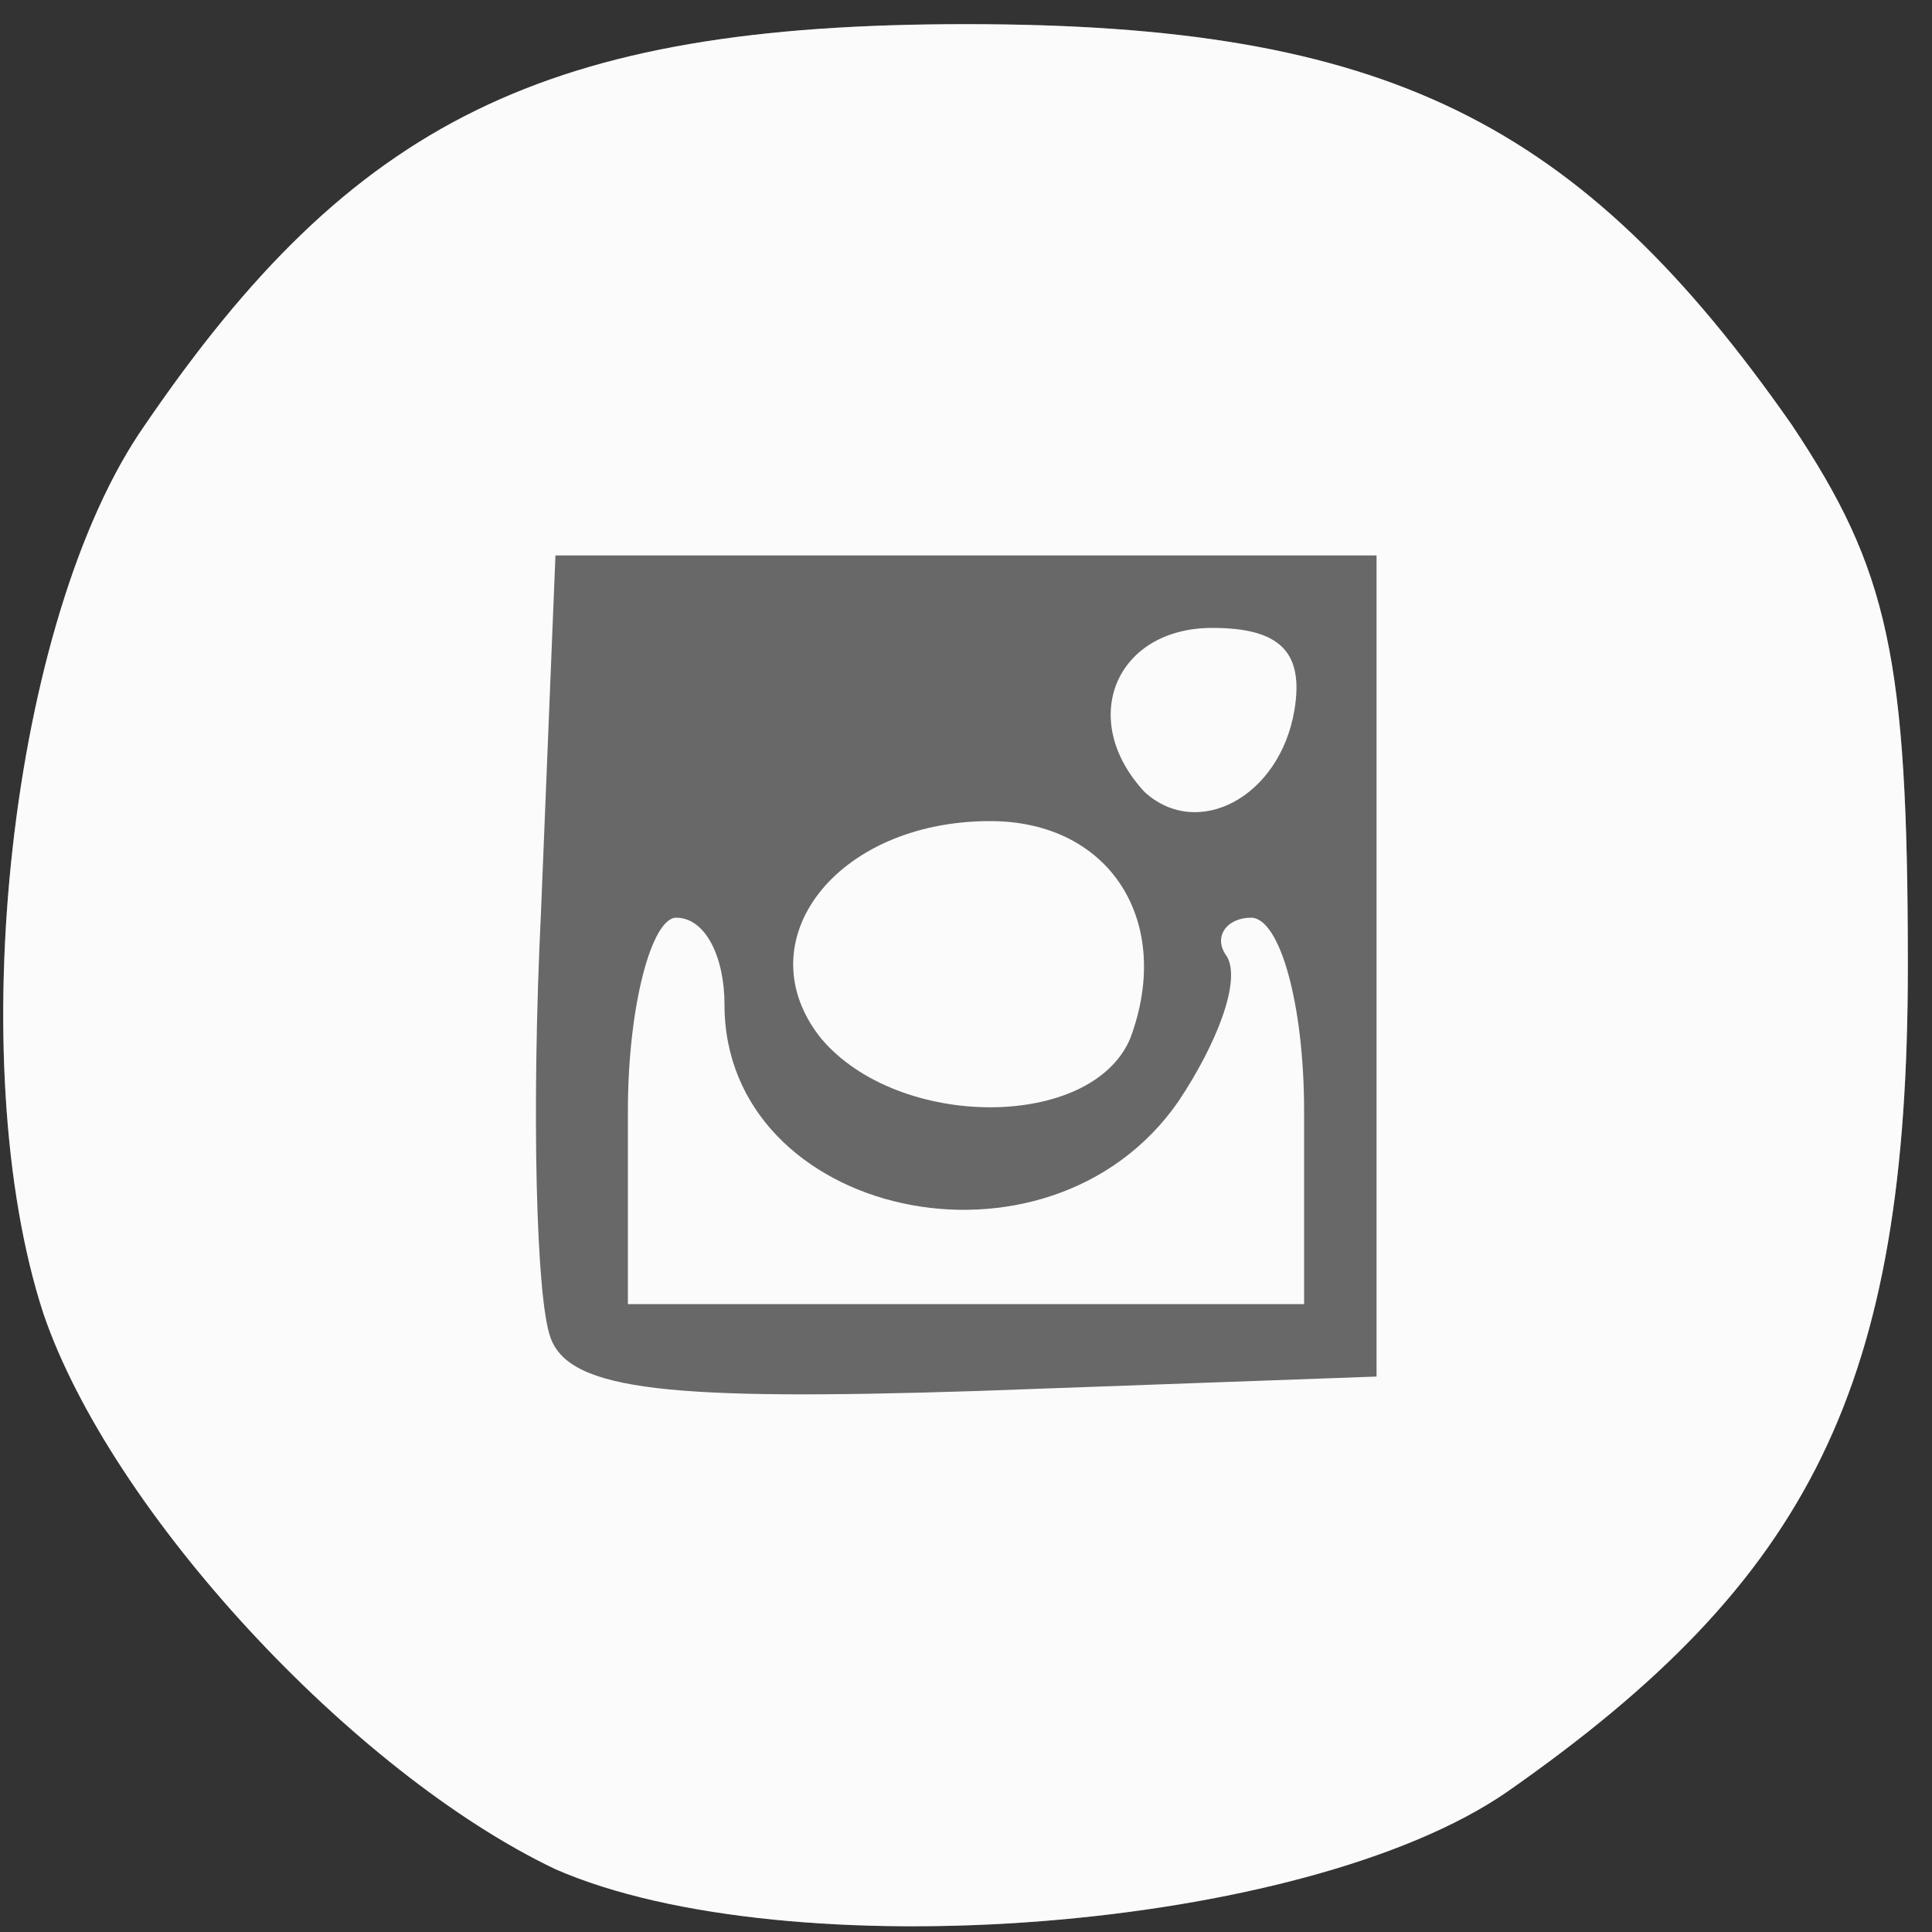 <!DOCTYPE svg PUBLIC "-//W3C//DTD SVG 20010904//EN" "http://www.w3.org/TR/2001/REC-SVG-20010904/DTD/svg10.dtd">
<svg version="1.0" xmlns="http://www.w3.org/2000/svg" width="40px" height="40px" viewBox="0 0 400 400" preserveAspectRatio="xMidYMid meet">
<rect x="0" y="0" width="400" height="400" fill="#333333" stroke="none"/>
<g id="layer101" fill="#686868" stroke="none">
 <path d="M115 387 c-42 -20 -92 -74 -106 -115 -17 -52 -7 -144 21 -184 43 -63 83 -83 170 -83 87 0 127 20 171 83 20 30 24 48 24 112 0 87 -20 127 -83 171 -42 29 -149 37 -197 16z"/>
 </g>
<g id="layer102" fill="#fbfbfb" stroke="none">
 <path d="M115 387 c-42 -20 -92 -74 -106 -115 -17 -52 -7 -144 21 -184 43 -63 83 -83 170 -83 87 0 127 20 171 83 20 30 24 48 24 112 0 87 -20 127 -83 171 -42 29 -149 37 -197 16z m170 -187 l0 -85 -85 0 -85 0 -3 74 c-2 41 -1 80 2 88 4 11 25 13 88 11 l83 -3 0 -85z"/>
 <path d="M130 230 c0 -22 5 -40 10 -40 6 0 10 8 10 18 0 44 67 59 94 20 8 -12 13 -25 10 -30 -3 -4 0 -8 5 -8 6 0 11 18 11 40 l0 40 -70 0 -70 0 0 -40z"/>
 <path d="M170 215 c-16 -20 3 -45 35 -45 25 0 38 21 29 45 -8 19 -48 19 -64 0z"/>
 <path d="M237 164 c-14 -15 -6 -34 14 -34 14 0 19 5 17 17 -3 18 -20 27 -31 17z"/>
 </g>

</svg>